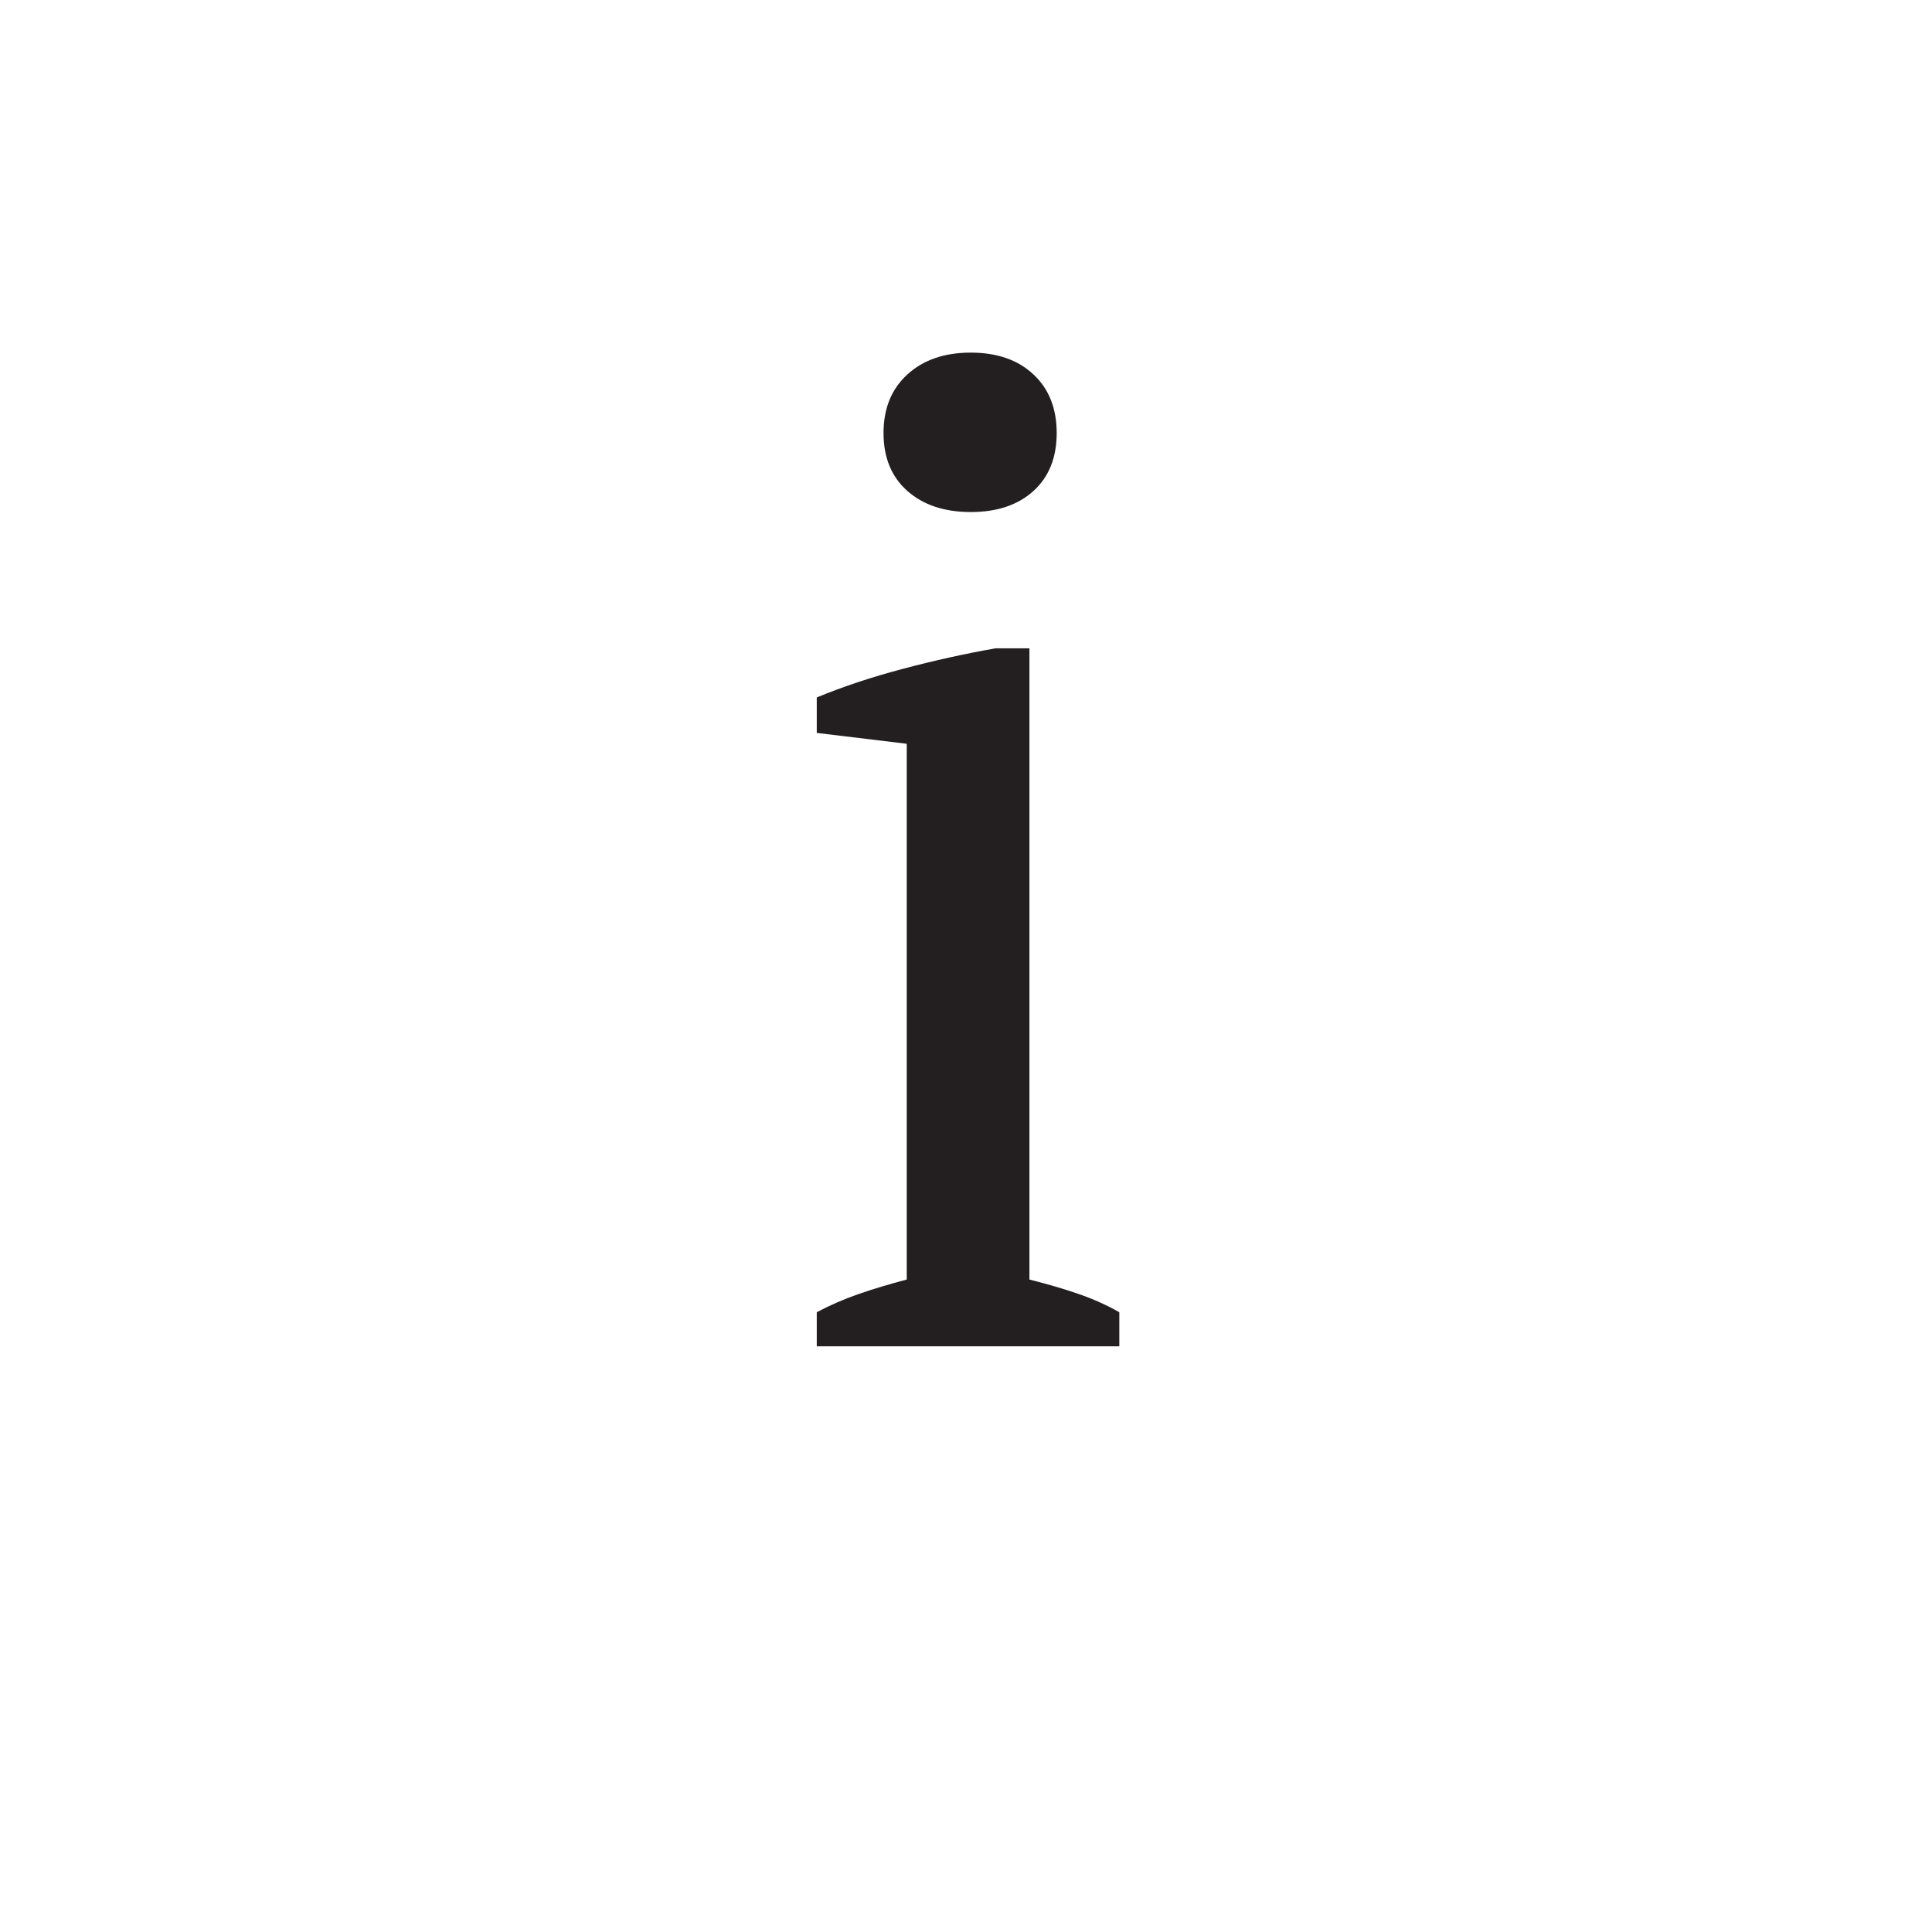 <?xml version="1.0" encoding="UTF-8"?><svg enable-background="new 0 0 283.465 283.465" height="283.465px" version="1.1" viewBox="0 0 283.465 283.465" width="283.465px" x="0px" xml:space="preserve" xmlns="http://www.w3.org/2000/svg" xmlns:xlink="http://www.w3.org/1999/xlink" y="0px">
<defs>
<g>
<symbol id="glyph0-0" overflow="visible">
<path d="M 10 -140 L 140 -140 L 140 0 L 10 0 Z M 114 -130 L 75 -86.594 L 36 -130 L 26 -120 L 65.406 -76 L 26 -32 L 36 -22 L 75 -65.406 L 114 -22 L 124 -32 L 84.406 -76 L 124 -120 Z M 32.406 -13.594 L 25.406 -13.594 L 25.406 -12.203 L 28 -12.203 L 28 -5.203 L 29.797 -5.203 L 29.797 -12.203 L 32.406 -12.203 Z M 54.203 -11.594 L 53.797 -11.594 C 53.66 -11.594 53.531 -11.66 53.406 -11.797 C 52.863 -11.797 52.258 -11.461 51.594 -10.797 L 51.594 -11.594 L 50.203 -11.594 L 50.203 -5.203 L 51.797 -5.203 L 51.797 -9.203 C 52.203 -9.867 52.672 -10.203 53.203 -10.203 C 53.461 -10.203 53.727 -10.133 54 -10 Z M 55.203 -13 C 55.203 -12.332 55.469 -12 56 -12 C 56.664 -12 57 -12.266 57 -12.797 C 57 -13.461 56.664 -13.797 56 -13.797 C 55.469 -13.797 55.203 -13.531 55.203 -13 Z M 55.203 -5.203 L 57 -5.203 L 57 -11.594 L 55.203 -11.594 Z M 58.203 -10.203 L 59.203 -10.203 L 59.203 -5.203 L 60.797 -5.203 L 60.797 -10.203 L 62.406 -10.203 L 62.406 -11.594 L 60.797 -11.594 C 60.797 -11.863 60.863 -12.066 61 -12.203 C 61.133 -12.336 61.332 -12.406 61.594 -12.406 L 62.797 -12.406 L 63 -13.594 C 63 -13.727 62.734 -13.797 62.203 -13.797 L 60.406 -13.797 C 60.27 -13.797 60.066 -13.695 59.797 -13.5 C 59.535 -13.301 59.406 -13.133 59.406 -13 C 59.27 -12.727 59.203 -12.395 59.203 -12 L 59.203 -11.594 L 58.203 -11.594 Z M 66.203 -9 C 66.203 -5.664 67.734 -4 70.797 -4 C 72.266 -4 73.43 -4.398 74.297 -5.203 C 75.16 -6.004 75.594 -7.27 75.594 -9 C 75.594 -12.062 73.992 -13.594 70.797 -13.594 C 69.461 -13.594 68.363 -13.191 67.5 -12.391 C 66.633 -11.598 66.203 -10.469 66.203 -9 Z M 67.594 -9 C 67.594 -11.27 68.66 -12.406 70.797 -12.406 C 73.066 -12.406 74.203 -11.27 74.203 -9 C 74.203 -6.602 73.066 -5.406 70.797 -5.406 C 68.66 -5.406 67.594 -6.602 67.594 -9 Z M 72.203 -8 C 71.93 -7.863 71.664 -7.797 71.406 -7.797 C 70.738 -7.797 70.406 -8.195 70.406 -9 C 70.406 -9.531 70.738 -9.797 71.406 -9.797 L 72 -9.797 L 72.594 -10.797 C 72.062 -11.066 71.461 -11.203 70.797 -11.203 C 69.461 -11.203 68.797 -10.469 68.797 -9 C 68.797 -7.27 69.461 -6.406 70.797 -6.406 C 71.461 -6.406 72.062 -6.535 72.594 -6.797 Z M 80.406 -5.406 L 82.203 -5.406 L 82.203 -8.203 L 83.203 -8.203 C 84.129 -8.203 84.957 -8.398 85.688 -8.797 C 86.426 -9.203 86.797 -9.938 86.797 -11 C 86.797 -12.332 86.395 -13.129 85.594 -13.391 C 84.801 -13.66 83.938 -13.797 83 -13.797 L 80.406 -13.797 Z M 83.203 -12.406 C 84.398 -12.406 85 -12.004 85 -11.203 C 85 -10.398 84.832 -9.961 84.5 -9.891 C 84.164 -9.828 83.664 -9.797 83 -9.797 L 82.203 -9.797 L 82.203 -12.406 Z M 88 -10.203 C 88.395 -10.336 88.758 -10.438 89.094 -10.5 C 89.426 -10.562 89.797 -10.594 90.203 -10.594 C 90.867 -10.594 91.203 -10.258 91.203 -9.594 L 91.203 -9.203 C 91.066 -9.203 90.93 -9.234 90.797 -9.297 C 90.66 -9.367 90.461 -9.406 90.203 -9.406 C 88.203 -9.406 87.203 -8.602 87.203 -7 C 87.203 -5.801 87.867 -5.203 89.203 -5.203 C 90.129 -5.203 90.797 -5.602 91.203 -6.406 L 91.797 -5.406 L 93.203 -5.406 C 93.066 -5.531 93 -6.062 93 -7 L 93 -9.594 C 93 -11.195 92.195 -12 90.594 -12 C 89.926 -12 89.328 -11.898 88.797 -11.703 C 88.266 -11.504 87.863 -11.336 87.594 -11.203 Z M 90 -6.594 C 89.332 -6.594 89 -6.926 89 -7.594 C 89 -8.133 89.398 -8.406 90.203 -8.406 C 90.461 -8.406 90.66 -8.367 90.797 -8.297 C 90.93 -8.234 91.066 -8.203 91.203 -8.203 L 91.203 -7.594 C 91.066 -6.926 90.664 -6.594 90 -6.594 Z M 98.797 -11.797 C 98.535 -11.93 98.203 -12 97.797 -12 C 97.129 -12 96.664 -11.598 96.406 -10.797 L 96.203 -10.797 L 96 -11.797 L 94.594 -11.797 L 94.594 -5.406 L 96.406 -5.406 L 96.406 -9.406 C 96.406 -10.07 96.867 -10.406 97.797 -10.406 C 97.93 -10.406 98 -10.367 98 -10.297 C 98 -10.234 98.066 -10.203 98.203 -10.203 L 98.406 -10.203 Z M 99.797 -10.203 C 101.129 -10.461 101.863 -10.594 102 -10.594 C 102.801 -10.594 103.203 -10.258 103.203 -9.594 L 103.203 -9.203 C 102.93 -9.203 102.727 -9.234 102.594 -9.297 C 102.469 -9.367 102.27 -9.406 102 -9.406 C 100 -9.406 99 -8.602 99 -7 C 99 -5.801 99.664 -5.203 101 -5.203 C 102.062 -5.203 102.797 -5.602 103.203 -6.406 L 103.406 -6.406 L 103.594 -5.406 L 105 -5.406 C 104.863 -5.531 104.797 -6.062 104.797 -7 L 104.797 -9.594 C 104.797 -11.195 104 -12 102.406 -12 C 101.738 -12 101.203 -11.898 100.797 -11.703 C 100.398 -11.504 100 -11.336 99.594 -11.203 Z M 101.797 -6.594 C 101.129 -6.594 100.797 -6.926 100.797 -7.594 C 100.797 -8.133 101.195 -8.406 102 -8.406 C 102.27 -8.406 102.469 -8.367 102.594 -8.297 C 102.727 -8.234 102.93 -8.203 103.203 -8.203 L 103.203 -7.594 C 102.797 -6.926 102.328 -6.594 101.797 -6.594 Z M 111.406 -13.797 L 104.203 -13.797 L 104.203 -12.406 L 107 -12.406 L 107 -5.406 L 108.594 -5.406 L 108.594 -12.406 L 111.406 -12.406 Z M 113.406 -11.797 L 111.406 -11.797 L 114.203 -5.406 C 113.93 -4.738 113.598 -4.406 113.203 -4.406 L 112.797 -4.594 L 112.406 -3.203 C 112.531 -3.066 112.926 -3 113.594 -3 C 114.531 -3 115.266 -4 115.797 -6 L 118.203 -11.797 L 116.406 -11.797 L 115.203 -8.203 L 115.203 -7 L 115 -7 L 114.797 -8.203 Z M 119 -3 L 120.797 -3 L 120.797 -5.594 C 121.066 -5.332 121.469 -5.203 122 -5.203 C 124.133 -5.203 125.203 -6.398 125.203 -8.797 C 125.203 -10.93 124.332 -12 122.594 -12 C 121.801 -12 121.133 -11.664 120.594 -11 L 120.203 -11 L 120 -11.797 L 119 -11.797 Z M 122.203 -10.594 C 123.004 -10.594 123.406 -9.992 123.406 -8.797 C 123.406 -7.328 122.801 -6.594 121.594 -6.594 C 121.332 -6.594 121.066 -6.727 120.797 -7 L 120.797 -9.406 C 120.797 -10.195 121.266 -10.594 122.203 -10.594 Z M 131.203 -7 C 130.93 -6.727 130.395 -6.594 129.594 -6.594 C 128.531 -6.594 128 -7.062 128 -8 L 132.203 -8 L 132.203 -9.406 C 132.203 -11.133 131.27 -12 129.406 -12 C 127.27 -12 126.203 -10.801 126.203 -8.406 C 126.203 -6.27 127.27 -5.203 129.406 -5.203 C 130.469 -5.203 131.266 -5.469 131.797 -6 Z M 129.406 -10.594 C 130.332 -10.594 130.727 -10.129 130.594 -9.203 L 128 -9.203 C 128 -10.129 128.469 -10.594 129.406 -10.594 Z M 18.406 -5.406 L 20.203 -5.406 L 20.203 -8.203 L 21.203 -8.203 C 22.129 -8.203 22.957 -8.398 23.688 -8.797 C 24.426 -9.203 24.797 -9.938 24.797 -11 C 24.797 -12.332 24.395 -13.129 23.594 -13.391 C 22.801 -13.66 21.938 -13.797 21 -13.797 L 18.406 -13.797 Z M 21.203 -12.406 C 22.398 -12.406 23 -12.004 23 -11.203 C 23 -10.398 22.832 -9.961 22.5 -9.891 C 22.164 -9.828 21.664 -9.797 21 -9.797 L 20.203 -9.797 L 20.203 -12.406 Z M 40 -7.594 C 40 -6.926 39.469 -6.594 38.406 -6.594 C 38 -6.594 37.66 -6.625 37.391 -6.688 C 37.129 -6.758 36.734 -6.93 36.203 -7.203 L 35.594 -5.406 C 36.133 -5.27 36.602 -5.164 37 -5.094 C 37.395 -5.031 37.926 -5 38.594 -5 C 40.727 -5 41.797 -5.93 41.797 -7.797 C 41.797 -8.461 41.562 -8.961 41.094 -9.297 C 40.633 -9.629 40.172 -9.895 39.703 -10.094 C 39.234 -10.301 38.766 -10.504 38.297 -10.703 C 37.828 -10.898 37.594 -11.195 37.594 -11.594 C 37.594 -12 38.062 -12.203 39 -12.203 C 39.395 -12.203 39.758 -12.164 40.094 -12.094 C 40.426 -12.031 40.797 -11.93 41.203 -11.797 L 41.594 -13.406 C 41.062 -13.531 40.594 -13.625 40.188 -13.688 C 39.789 -13.758 39.395 -13.797 39 -13.797 C 36.863 -13.797 35.797 -12.93 35.797 -11.203 C 35.797 -10.535 36.031 -10.035 36.5 -9.703 C 36.969 -9.367 37.43 -9.098 37.891 -8.891 C 38.359 -8.691 38.828 -8.492 39.297 -8.297 C 39.766 -8.098 40 -7.863 40 -7.594 Z M 47.797 -6.797 C 47.535 -6.535 47.004 -6.406 46.203 -6.406 C 45.129 -6.406 44.594 -6.867 44.594 -7.797 L 48.797 -7.797 L 48.797 -9.203 C 48.797 -10.93 47.863 -11.797 46 -11.797 C 43.863 -11.797 42.797 -10.598 42.797 -8.203 C 42.797 -6.066 43.863 -5 46 -5 C 47.062 -5 47.863 -5.266 48.406 -5.797 Z M 46 -10.406 C 46.938 -10.406 47.336 -9.938 47.203 -9 L 44.594 -9 C 44.594 -9.938 45.062 -10.406 46 -10.406 Z M 46 -10.406 " style="stroke:none;"/>
</symbol>
<symbol id="glyph0-1" overflow="visible">
<path d="M 52.594 0 L 8.203 0 L 8.203 -5 C 10.203 -6.062 12.266 -6.957 14.391 -7.688 C 16.523 -8.426 18.863 -9.129 21.406 -9.797 L 21.406 -88.406 L 8.203 -90 L 8.203 -95.203 C 12.066 -96.797 16.266 -98.191 20.797 -99.391 C 25.328 -100.598 29.863 -101.602 34.406 -102.406 L 39.406 -102.406 L 39.406 -9.797 C 42.07 -9.129 44.469 -8.426 46.594 -7.688 C 48.727 -6.957 50.727 -6.062 52.594 -5 Z M 18 -134 C 18 -137.602 19.164 -140.469 21.5 -142.594 C 23.832 -144.727 26.93 -145.797 30.797 -145.797 C 34.66 -145.797 37.727 -144.727 40 -142.594 C 42.27 -140.469 43.406 -137.602 43.406 -134 C 43.406 -130.395 42.27 -127.562 40 -125.5 C 37.727 -123.438 34.66 -122.406 30.797 -122.406 C 26.93 -122.406 23.832 -123.438 21.5 -125.5 C 19.164 -127.562 18 -130.395 18 -134 Z M 18 -134 " style="stroke:none;"/>
</symbol>
</g>
</defs>
<g id="surface41">
<g style="fill:rgb(13.73%,12.16%,12.549%);fill-opacity:1;">
  <use x="111.633" xlink:href="#glyph0-1" y="197.533"/>
</g>
</g>
</svg>